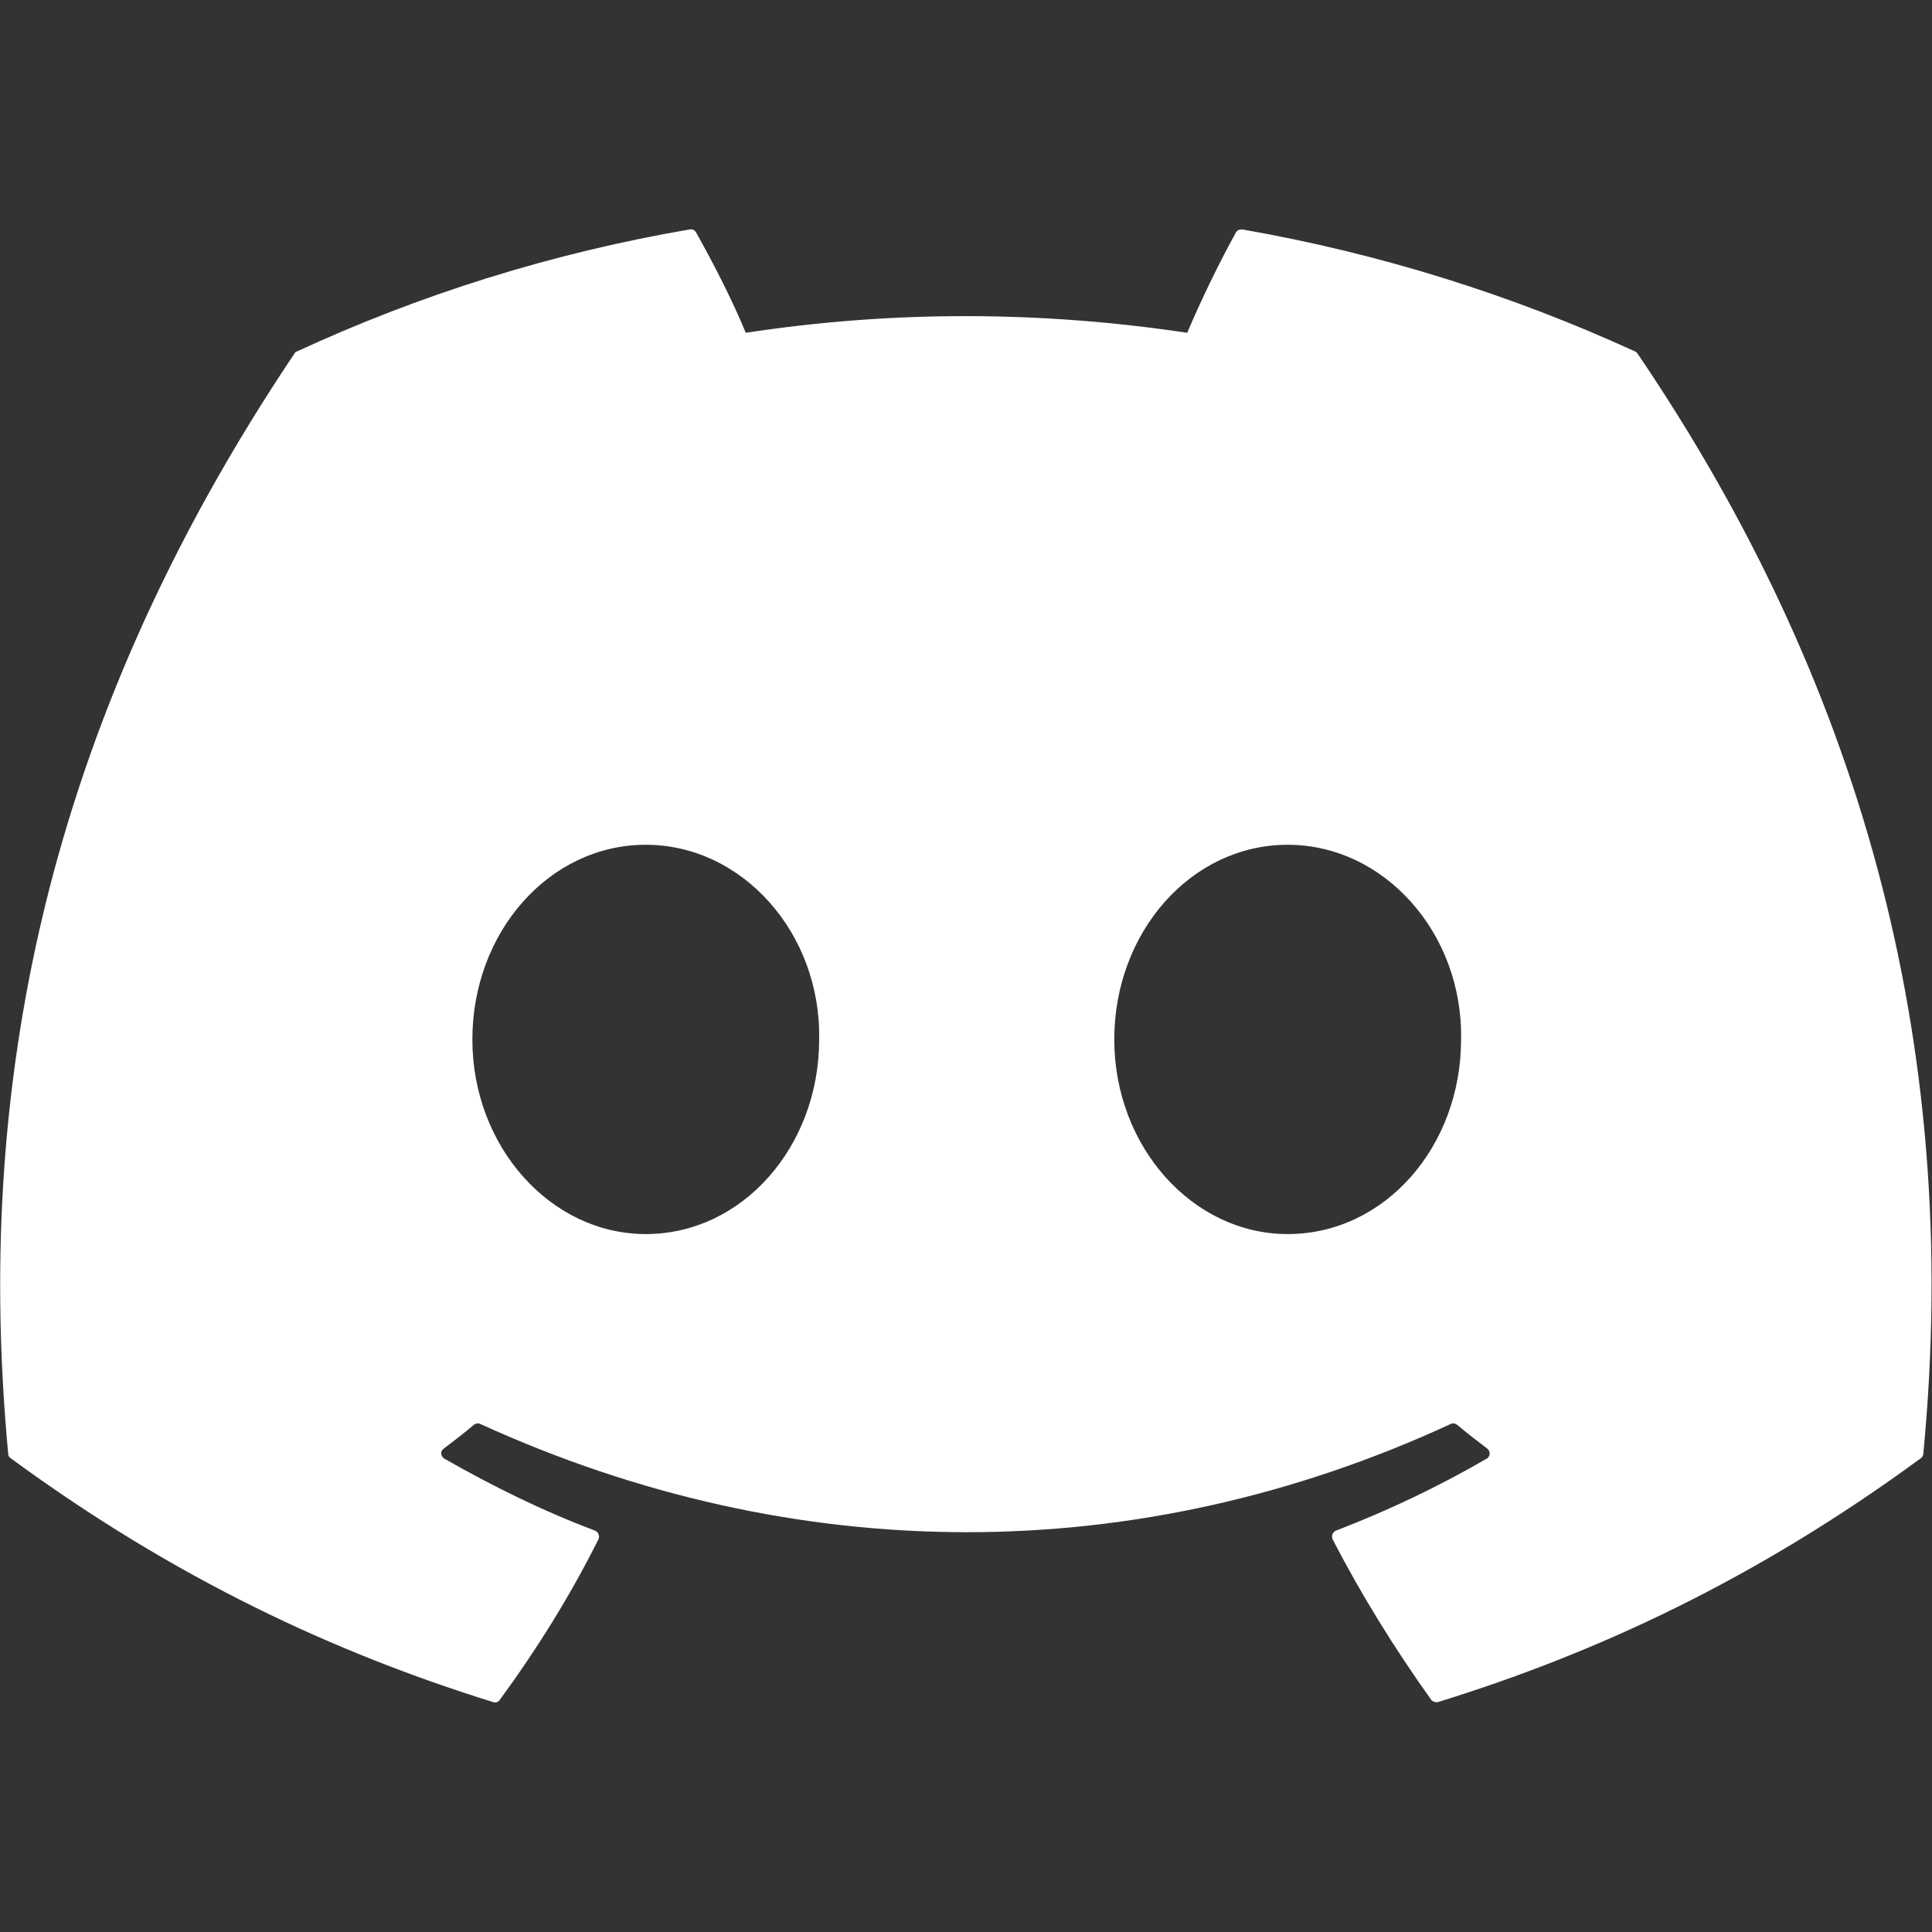 <?xml version="1.0" encoding="UTF-8"?>
<svg id="Layer_3" data-name="Layer 3" xmlns="http://www.w3.org/2000/svg" viewBox="0 0 40 40">
  <rect x="0" y="0" width="40" height="40" fill="#333333" stroke="none"/>
  <path d="M33.86,7.28c-2.55-1.17-5.28-2.03-8.14-2.53-.05,0-.1.01-.13.06-.35.63-.74,1.44-1.01,2.08-3.07-.46-6.13-.46-9.14,0-.27-.66-.68-1.46-1.03-2.08-.03-.05-.08-.07-.13-.06-2.86.49-5.59,1.35-8.14,2.53-.02,0-.04.03-.05.05C.89,15.08-.53,22.63.17,30.1c0,.04.02.07.05.09,3.42,2.51,6.74,4.04,9.99,5.05.05.02.11,0,.14-.05.77-1.05,1.46-2.16,2.04-3.32.03-.07,0-.15-.07-.18-1.09-.41-2.12-.92-3.12-1.49-.08-.05-.09-.16-.01-.21.21-.16.42-.32.62-.49.04-.03.09-.04.13-.02,6.55,2.99,13.63,2.99,20.1,0,.04-.02.09-.01.13.02.2.17.41.33.62.49.07.05.07.17-.01.21-1,.58-2.03,1.07-3.12,1.49-.07.03-.1.11-.07.18.6,1.16,1.29,2.27,2.04,3.32.03.04.09.06.14.05,3.27-1.01,6.58-2.54,10-5.05.03-.02.05-.06.05-.09.83-8.63-1.4-16.12-5.91-22.77-.01-.02-.03-.04-.05-.05ZM13.37,25.55c-1.97,0-3.59-1.81-3.59-4.03s1.59-4.03,3.59-4.03,3.63,1.83,3.59,4.03c0,2.22-1.59,4.03-3.59,4.03ZM26.66,25.55c-1.97,0-3.59-1.81-3.59-4.03s1.59-4.03,3.59-4.03,3.63,1.83,3.59,4.03c0,2.22-1.58,4.03-3.59,4.03Z" fill="#fff"/>
</svg>